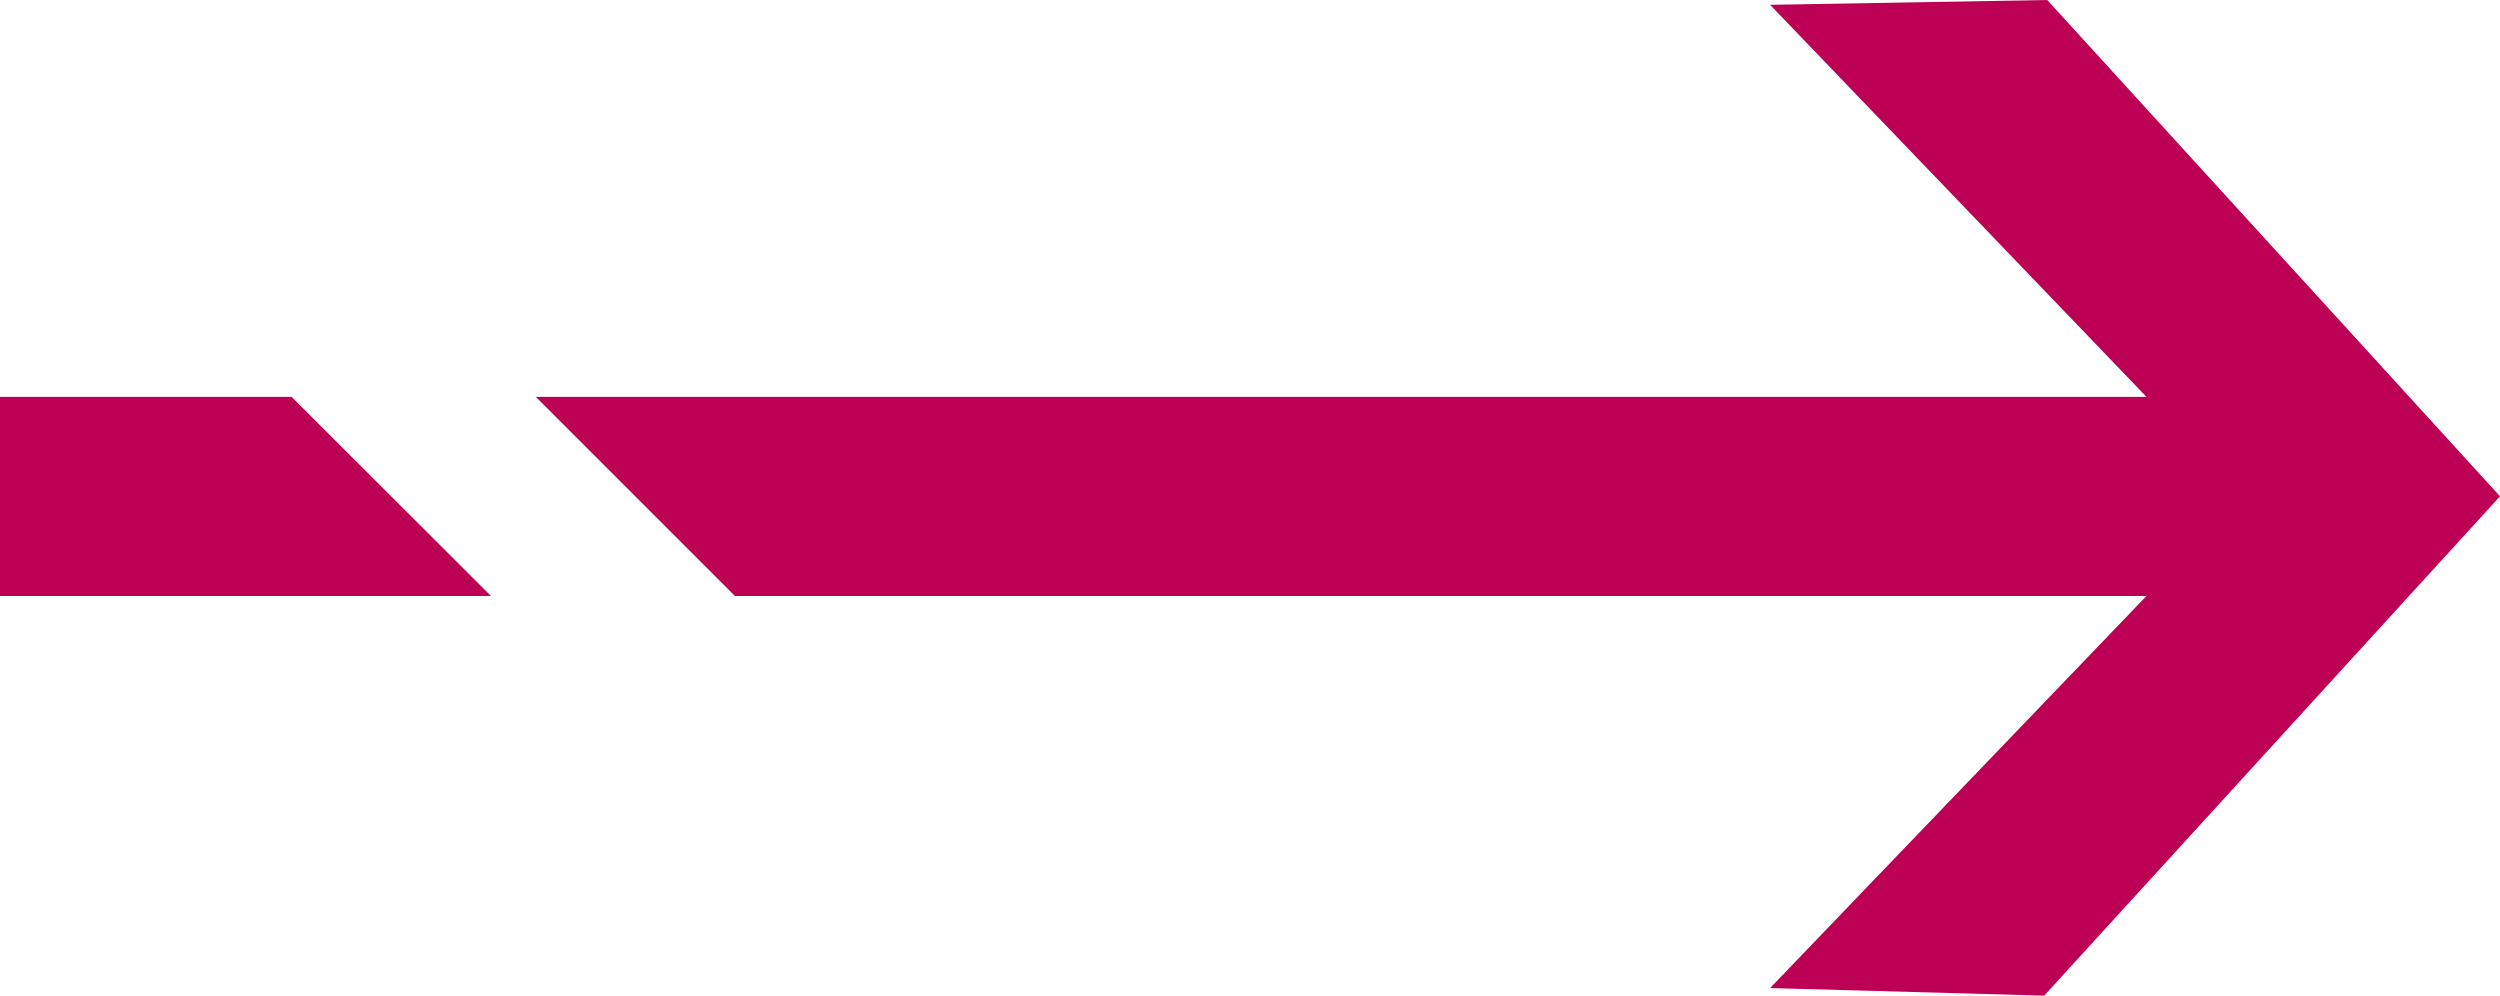 <?xml version="1.0" encoding="utf-8"?>
<!-- Generator: Adobe Illustrator 23.0.1, SVG Export Plug-In . SVG Version: 6.00 Build 0)  -->
<svg version="1.1" id="Слой_1" xmlns="http://www.w3.org/2000/svg" xmlns:xlink="http://www.w3.org/1999/xlink" x="0px" y="0px"
	 viewBox="0 0 98.78 39.34" style="enable-background:new 0 0 98.78 39.34;" xml:space="preserve">
<style type="text/css">
	.st0{fill:#BC0054;}
</style>
<g>
	<polygon class="st0" points="0,15.68 0,23.55 19.4,23.55 11.52,15.68 	"/>
	<polygon class="st0" points="80.89,0 69.94,0.19 84.81,15.68 21.17,15.68 29.04,23.55 84.81,23.55 69.94,39.04 80.77,39.34 
		98.78,19.61 	"/>
</g>
</svg>
